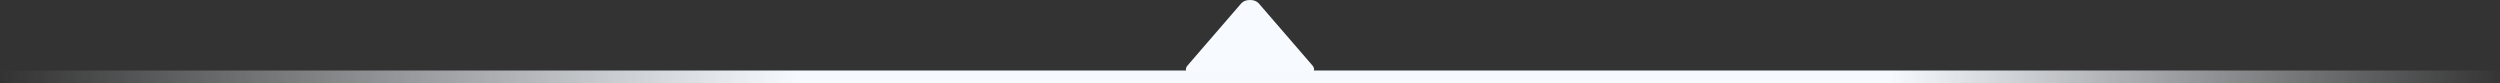 <svg width="390" height="13" viewBox="0 0 390 13" fill="none" xmlns="http://www.w3.org/2000/svg">
<rect x="0" y="0" width="390" height="13" fill="#333333" stroke="none"/>
<path d="M204.722 10.193C205.072 10.588 205.091 10.988 204.782 11.393C204.473 11.798 203.996 12 203.35 12L186.65 12C186.005 12 185.527 11.798 185.217 11.393C184.908 10.988 184.929 10.588 185.278 10.193L193.629 0.533C193.951 0.178 194.409 -3.57628e-07 195 -3.57628e-07C195.592 -3.57628e-07 196.049 0.178 196.372 0.533L204.722 10.193Z" fill="#F7FAFF"/>
<path d="M0 12L390 12" stroke="url(#paint0_linear_15218_119825)" stroke-width="2"/>
<defs>
<linearGradient id="paint0_linear_15218_119825" x1="390.594" y1="12" x2="0" y2="12" gradientUnits="userSpaceOnUse">
<stop stop-color="#F6FAFF" stop-opacity="0"/>
<stop offset="0.245" stop-color="#F6FAFF"/>
<stop offset="0.682" stop-color="#F6FAFF"/>
<stop offset="1" stop-color="#F6FAFF" stop-opacity="0"/>
</linearGradient>
</defs>
</svg>
